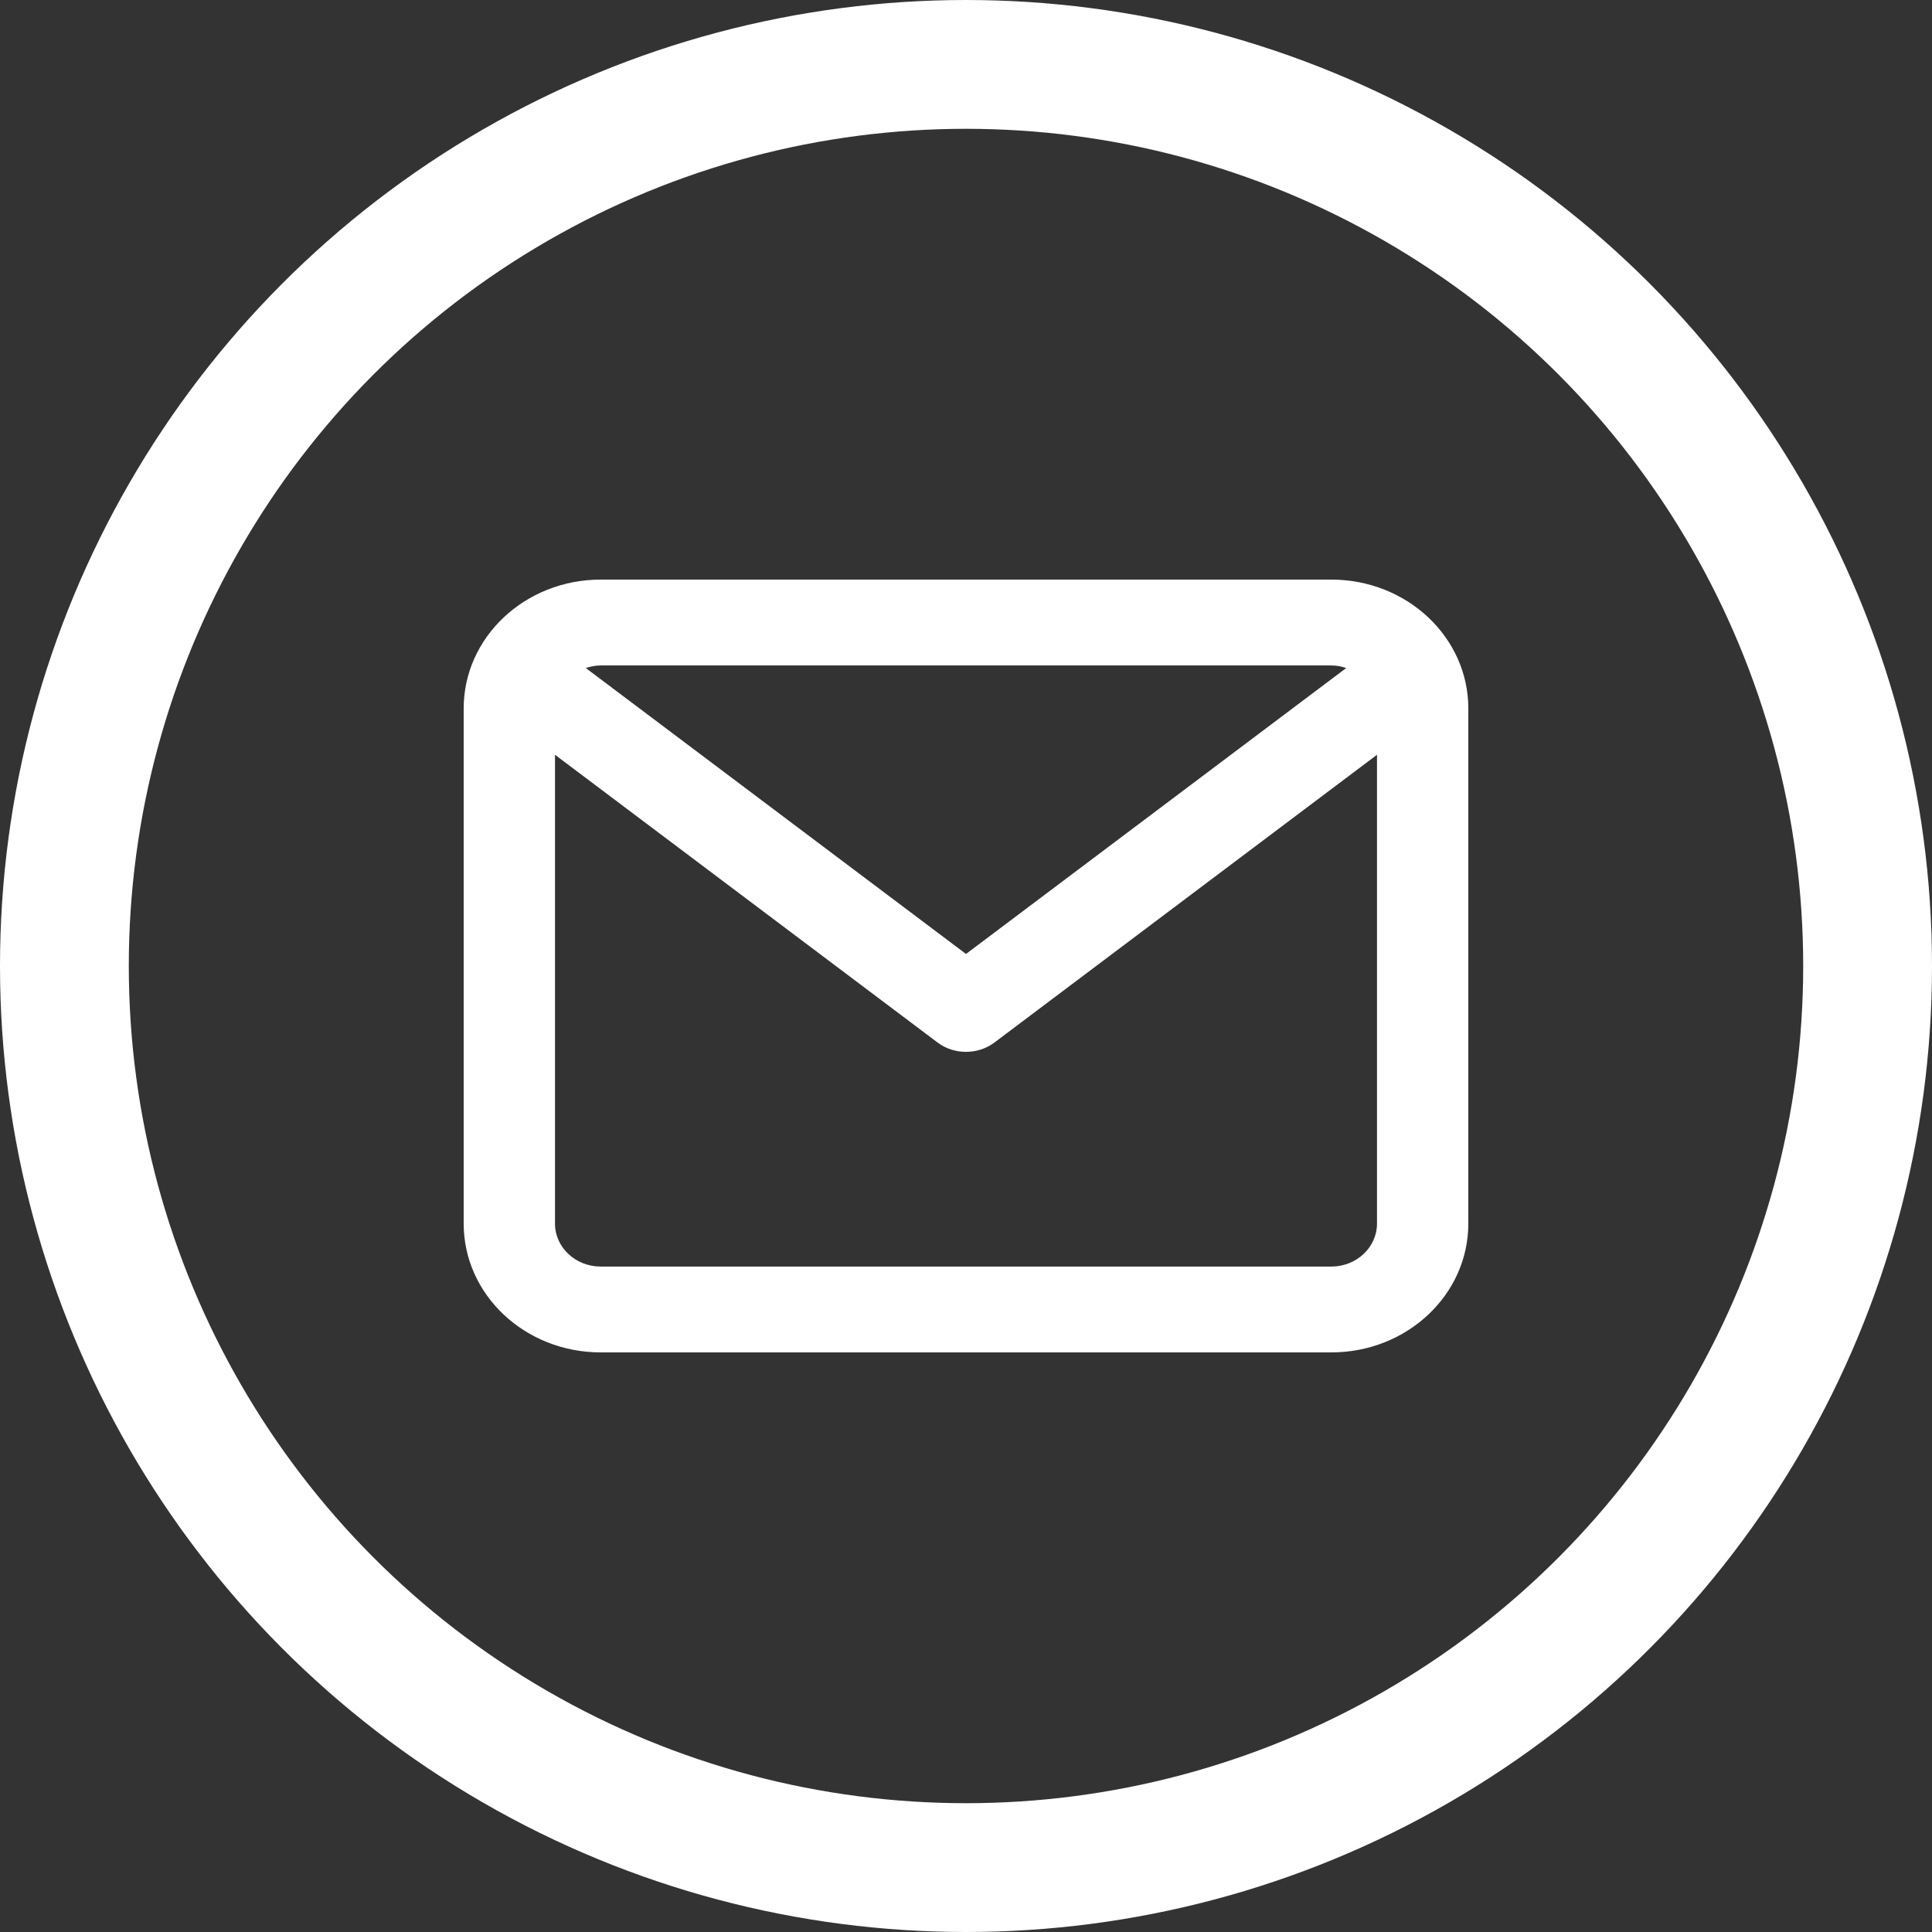 <svg width="30" height="30" viewBox="0 0 30 30" fill="none" xmlns="http://www.w3.org/2000/svg">
<rect x="0" y="0" width="30" height="30" fill="#333333" stroke="none"/>
<path d="M20.673 9H9.327C8.152 9 7.2 9.896 7.2 11V19C7.2 20.105 8.152 21 9.327 21H20.673C21.848 21 22.8 20.105 22.8 19V11C22.8 9.896 21.848 9 20.673 9ZM20.673 10.333C20.754 10.333 20.831 10.349 20.904 10.373L15 14.813L9.096 10.373C9.169 10.349 9.246 10.333 9.327 10.333H20.673ZM20.673 19.667H9.327C8.935 19.667 8.618 19.368 8.618 19V11.72L14.557 16.187C14.686 16.285 14.843 16.333 15 16.333C15.157 16.333 15.313 16.285 15.443 16.187L21.382 11.72V19C21.382 19.368 21.064 19.667 20.673 19.667Z" fill="white"/>
<circle cx="15" cy="15" r="14" stroke="white" stroke-width="2"/>
</svg>
